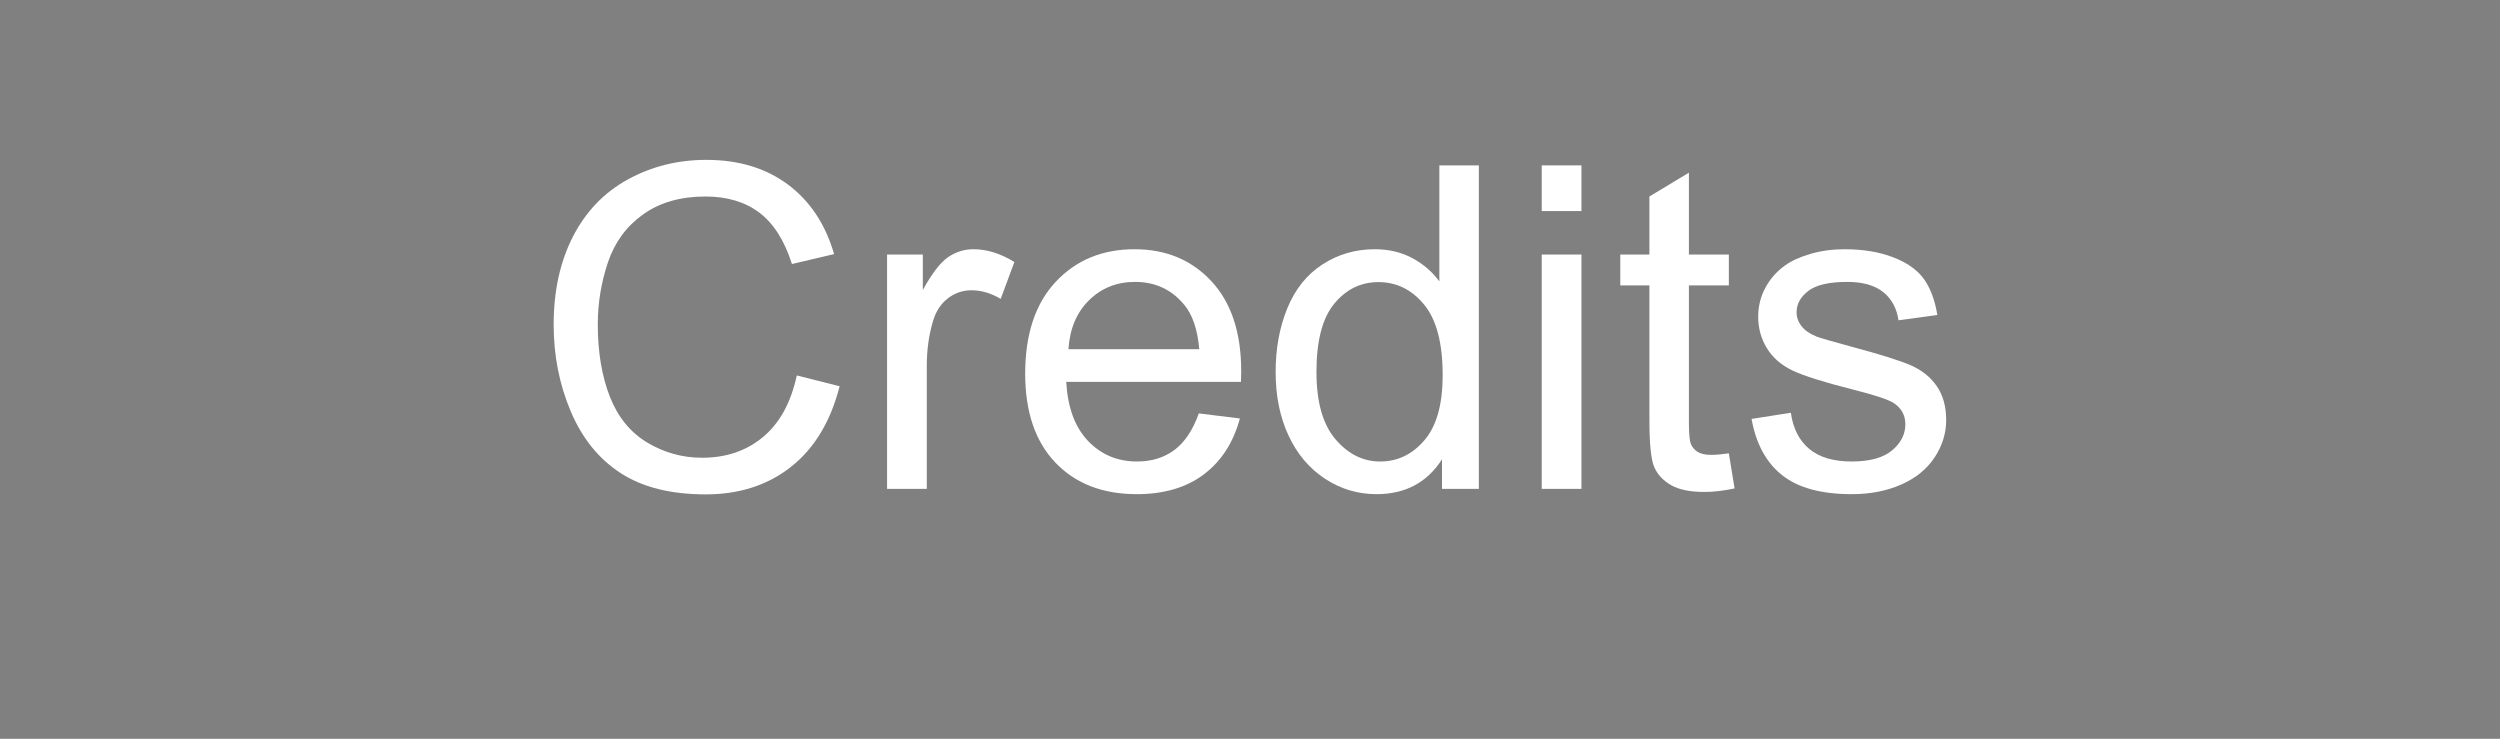 <?xml version="1.0" encoding="UTF-8" standalone="no"?>
<!-- Created with Inkscape (http://www.inkscape.org/) -->

<svg
   xmlns:dc="http://purl.org/dc/elements/1.1/"
   xmlns:cc="http://creativecommons.org/ns#"
   xmlns:rdf="http://www.w3.org/1999/02/22-rdf-syntax-ns#"
   xmlns:svg="http://www.w3.org/2000/svg"
   xmlns="http://www.w3.org/2000/svg"
   xmlns:sodipodi="http://sodipodi.sourceforge.net/DTD/sodipodi-0.dtd"
   xmlns:inkscape="http://www.inkscape.org/namespaces/inkscape"
   width="354.067"
   height="104.63"
   id="svg2"
   version="1.1"
   inkscape:version="0.48.1 "
   sodipodi:docname="mmcredits.svg">
  <rect width="100%" height="100%" fill="#808080" stroke="none"/>
  <defs
     id="defs4">
    <filter
       id="filter3001"
       inkscape:label="Glow"
       inkscape:menu="Shadows and Glows"
       inkscape:menu-tooltip="Glow of object's own color at the edges"
       color-interpolation-filters="sRGB">
      <feGaussianBlur
         id="feGaussianBlur3003"
         stdDeviation="5"
         result="result91" />
      <feComposite
         id="feComposite3005"
         in2="result91"
         in="SourceGraphic"
         operator="over" />
    </filter>
    <filter
       id="filter3001-1"
       inkscape:label="Glow"
       inkscape:menu="Shadows and Glows"
       inkscape:menu-tooltip="Glow of object's own color at the edges"
       color-interpolation-filters="sRGB">
      <feGaussianBlur
         id="feGaussianBlur3003-5"
         stdDeviation="5"
         result="result91" />
      <feComposite
         id="feComposite3005-5"
         in2="result91"
         in="SourceGraphic"
         operator="over" />
    </filter>
    <filter
       id="filter3179"
       inkscape:label="Glow"
       inkscape:menu="Shadows and Glows"
       inkscape:menu-tooltip="Glow of object's own color at the edges"
       color-interpolation-filters="sRGB">
      <feGaussianBlur
         id="feGaussianBlur3181"
         stdDeviation="5"
         result="result91" />
      <feComposite
         id="feComposite3183"
         in2="result91"
         in="SourceGraphic"
         operator="over" />
    </filter>
    <filter
       id="filter3179-5"
       inkscape:label="Glow"
       inkscape:menu="Shadows and Glows"
       inkscape:menu-tooltip="Glow of object's own color at the edges"
       color-interpolation-filters="sRGB">
      <feGaussianBlur
         id="feGaussianBlur3181-2"
         stdDeviation="5"
         result="result91" />
      <feComposite
         id="feComposite3183-2"
         in2="result91"
         in="SourceGraphic"
         operator="over" />
    </filter>
    <filter
       id="filter3179-1"
       inkscape:label="Glow"
       inkscape:menu="Shadows and Glows"
       inkscape:menu-tooltip="Glow of object's own color at the edges"
       color-interpolation-filters="sRGB">
      <feGaussianBlur
         id="feGaussianBlur3181-5"
         stdDeviation="5"
         result="result91" />
      <feComposite
         id="feComposite3183-6"
         in2="result91"
         in="SourceGraphic"
         operator="over" />
    </filter>
    <filter
       id="filter3179-9"
       inkscape:label="Glow"
       inkscape:menu="Shadows and Glows"
       inkscape:menu-tooltip="Glow of object's own color at the edges"
       color-interpolation-filters="sRGB">
      <feGaussianBlur
         id="feGaussianBlur3181-1"
         stdDeviation="5"
         result="result91" />
      <feComposite
         id="feComposite3183-5"
         in2="result91"
         in="SourceGraphic"
         operator="over" />
    </filter>
    <filter
       id="filter3179-5-9"
       inkscape:label="Glow"
       inkscape:menu="Shadows and Glows"
       inkscape:menu-tooltip="Glow of object's own color at the edges"
       color-interpolation-filters="sRGB">
      <feGaussianBlur
         id="feGaussianBlur3181-2-5"
         stdDeviation="5"
         result="result91" />
      <feComposite
         id="feComposite3183-2-0"
         in2="result91"
         in="SourceGraphic"
         operator="over" />
    </filter>
  </defs>
  <sodipodi:namedview
     id="base"
     pagecolor="#ffffff"
     bordercolor="#666666"
     borderopacity="1.0"
     inkscape:pageopacity="0.0"
     inkscape:pageshadow="2"
     inkscape:zoom="0.57666667"
     inkscape:cx="286.6185"
     inkscape:cy="-58.912513"
     inkscape:document-units="px"
     inkscape:current-layer="layer3"
     showgrid="false"
     inkscape:window-width="1280"
     inkscape:window-height="738"
     inkscape:window-x="-8"
     inkscape:window-y="-8"
     inkscape:window-maximized="1"
     fit-margin-top="0"
     fit-margin-left="0"
     fit-margin-right="0"
     fit-margin-bottom="0" />
  <g
     inkscape:groupmode="layer"
     id="layer3"
     inkscape:label="Layer"
     transform="translate(-157.543,-803.405)"
     style="display:inline">
    <flowRoot
       xml:space="preserve"
       id="flowRoot3143"
       style="font-size:40px;font-style:normal;font-weight:normal;line-height:125%;letter-spacing:0px;word-spacing:0px;fill:#000000;fill-opacity:1;stroke:none;font-family:Sans"><flowRegion
         id="flowRegion3145"><rect
           id="rect3147"
           width="571.804"
           height="87.19"
           x="58.803"
           y="458.254" /></flowRegion><flowPara
         id="flowPara3149" /></flowRoot>    <g
       transform="translate(212.488,172.352)"
       style="font-size:64px;font-style:normal;font-weight:normal;line-height:125%;letter-spacing:0px;word-spacing:0px;fill:#ffffff;fill-opacity:1;stroke:none;font-family:Sans"
       id="flowRoot3167">
      <path
         d="m 57.906,684.227 6.062,1.531 c -1.271,4.979 -3.557,8.776 -6.859,11.391 -3.302,2.615 -7.339,3.922 -12.109,3.922 -4.938,0 -8.953,-1.005 -12.047,-3.016 -3.094,-2.01 -5.448,-4.922 -7.062,-8.734 -1.615,-3.812 -2.422,-7.906 -2.422,-12.281 -3e-6,-4.771 0.911,-8.932 2.734,-12.484 1.823,-3.552 4.417,-6.25 7.781,-8.094 3.365,-1.844 7.068,-2.766 11.109,-2.766 4.583,5e-5 8.437,1.167 11.562,3.5 3.125,2.333 5.302,5.615 6.531,9.844 l -5.969,1.406 c -1.063,-3.333 -2.604,-5.76 -4.625,-7.281 -2.021,-1.521 -4.563,-2.281 -7.625,-2.281 -3.521,4e-5 -6.464,0.844 -8.828,2.531 -2.365,1.688 -4.026,3.953 -4.984,6.797 -0.958,2.844 -1.438,5.776 -1.438,8.797 -9e-6,3.896 0.568,7.297 1.703,10.203 1.135,2.906 2.901,5.078 5.297,6.516 2.396,1.438 4.99,2.156 7.781,2.156 3.396,10e-6 6.271,-0.979 8.625,-2.938 2.354,-1.958 3.948,-4.865 4.781,-8.719 z"
         style=""
         id="path3220" />
      <path
         d="m 70.688,700.289 0,-33.188 5.062,0 0,5.031 c 1.292,-2.354 2.484,-3.906 3.578,-4.656 1.094,-0.75 2.297,-1.125 3.609,-1.125 1.896,4e-5 3.823,0.604 5.781,1.812 l -1.938,5.219 c -1.375,-0.812 -2.75,-1.219 -4.125,-1.219 -1.229,3e-5 -2.333,0.37 -3.312,1.109 -0.979,0.74 -1.677,1.766 -2.094,3.078 -0.625,2 -0.938,4.188 -0.938,6.562 l 0,17.375 z"
         style=""
         id="path3222" />
      <path
         d="m 114.844,689.602 5.812,0.719 c -0.917,3.396 -2.615,6.031 -5.094,7.906 -2.479,1.875 -5.646,2.812 -9.5,2.812 -4.854,0 -8.703,-1.495 -11.547,-4.484 -2.844,-2.99 -4.266,-7.182 -4.266,-12.578 -2e-6,-5.583 1.437,-9.917 4.312,-13 2.875,-3.083 6.604,-4.625 11.188,-4.625 4.437,4e-5 8.062,1.51 10.875,4.531 2.812,3.021 4.219,7.271 4.219,12.75 -3e-5,0.333 -0.011,0.833 -0.031,1.5 l -24.75,0 c 0.208,3.646 1.24,6.438 3.094,8.375 1.854,1.938 4.167,2.906 6.938,2.906 2.062,10e-6 3.823,-0.542 5.281,-1.625 1.458,-1.083 2.615,-2.812 3.469,-5.188 z m -18.469,-9.094 18.531,0 c -0.25,-2.792 -0.958,-4.885 -2.125,-6.281 -1.792,-2.167 -4.115,-3.25 -6.969,-3.25 -2.583,3e-5 -4.755,0.865 -6.516,2.594 -1.76,1.729 -2.734,4.042 -2.922,6.938 z"
         style=""
         id="path3224" />
      <path
         d="m 149.281,700.289 0,-4.188 c -2.104,3.292 -5.198,4.938 -9.281,4.938 -2.646,0 -5.078,-0.729 -7.297,-2.188 -2.219,-1.458 -3.938,-3.495 -5.156,-6.109 -1.219,-2.615 -1.828,-5.62 -1.828,-9.016 0,-3.312 0.552,-6.318 1.656,-9.016 1.104,-2.698 2.76,-4.766 4.969,-6.203 2.208,-1.437 4.677,-2.156 7.406,-2.156 2,4e-5 3.781,0.422 5.344,1.266 1.562,0.844 2.833,1.943 3.812,3.297 l 0,-16.438 5.594,0 0,45.812 z M 131.5,683.727 c -1e-5,4.25 0.896,7.427 2.688,9.531 1.792,2.104 3.906,3.156 6.344,3.156 2.458,10e-6 4.547,-1.005 6.266,-3.016 1.719,-2.01 2.578,-5.078 2.578,-9.203 -3e-5,-4.542 -0.875,-7.875 -2.625,-10 -1.75,-2.125 -3.906,-3.187 -6.469,-3.188 -2.5,3e-5 -4.589,1.021 -6.266,3.062 -1.677,2.042 -2.516,5.26 -2.516,9.656 z"
         style=""
         id="path3226" />
      <path
         d="m 163.406,660.945 0,-6.469 5.625,0 0,6.469 z m 0,39.344 0,-33.188 5.625,0 0,33.188 z"
         style=""
         id="path3228" />
      <path
         d="m 189.906,695.258 0.812,4.969 c -1.583,0.333 -3,0.5 -4.25,0.5 -2.042,0 -3.625,-0.323 -4.75,-0.969 -1.125,-0.646 -1.917,-1.495 -2.375,-2.547 -0.458,-1.052 -0.688,-3.266 -0.688,-6.641 l 0,-19.094 -4.125,0 0,-4.375 4.125,0 0,-8.219 5.594,-3.375 0,11.594 5.656,0 0,4.375 -5.656,0 0,19.406 c -1e-5,1.604 0.099,2.635 0.297,3.094 0.198,0.458 0.521,0.823 0.969,1.094 0.448,0.271 1.089,0.406 1.922,0.406 0.625,10e-6 1.448,-0.073 2.469,-0.219 z"
         style=""
         id="path3230" />
      <path
         d="m 193.125,690.383 5.562,-0.875 c 0.312,2.229 1.182,3.938 2.609,5.125 1.427,1.188 3.422,1.781 5.984,1.781 2.583,10e-6 4.5,-0.526 5.75,-1.578 1.25,-1.052 1.875,-2.286 1.875,-3.703 -2e-5,-1.271 -0.552,-2.271 -1.656,-3 -0.771,-0.5 -2.688,-1.135 -5.75,-1.906 -4.125,-1.042 -6.984,-1.943 -8.578,-2.703 -1.594,-0.76 -2.802,-1.812 -3.625,-3.156 -0.823,-1.344 -1.234,-2.828 -1.234,-4.453 0,-1.479 0.339,-2.849 1.016,-4.109 0.677,-1.26 1.599,-2.307 2.766,-3.141 0.875,-0.646 2.068,-1.193 3.578,-1.641 1.51,-0.448 3.13,-0.672 4.859,-0.672 2.604,4e-5 4.891,0.375 6.859,1.125 1.969,0.75 3.422,1.766 4.359,3.047 0.937,1.281 1.583,2.995 1.938,5.141 l -5.5,0.75 c -0.25,-1.708 -0.974,-3.042 -2.172,-4 -1.198,-0.958 -2.891,-1.437 -5.078,-1.438 -2.583,3e-5 -4.427,0.427 -5.531,1.281 -1.104,0.854 -1.656,1.854 -1.656,3 -1e-5,0.729 0.229,1.385 0.688,1.969 0.458,0.604 1.177,1.104 2.156,1.5 0.562,0.208 2.219,0.688 4.969,1.438 3.979,1.063 6.755,1.932 8.328,2.609 1.573,0.677 2.807,1.661 3.703,2.953 0.896,1.292 1.344,2.896 1.344,4.812 -3e-5,1.875 -0.547,3.641 -1.641,5.297 -1.094,1.656 -2.672,2.938 -4.734,3.844 -2.063,0.906 -4.396,1.359 -7,1.359 -4.313,0 -7.599,-0.896 -9.859,-2.688 -2.26,-1.792 -3.703,-4.448 -4.328,-7.969 z"
         style=""
         id="path3232" />
    </g>
  </g>
  <g
     inkscape:groupmode="layer"
     id="layer4"
     inkscape:label="GREEN"
     style="display:inline"
     transform="translate(-422.977,-756.625)" />
</svg>
